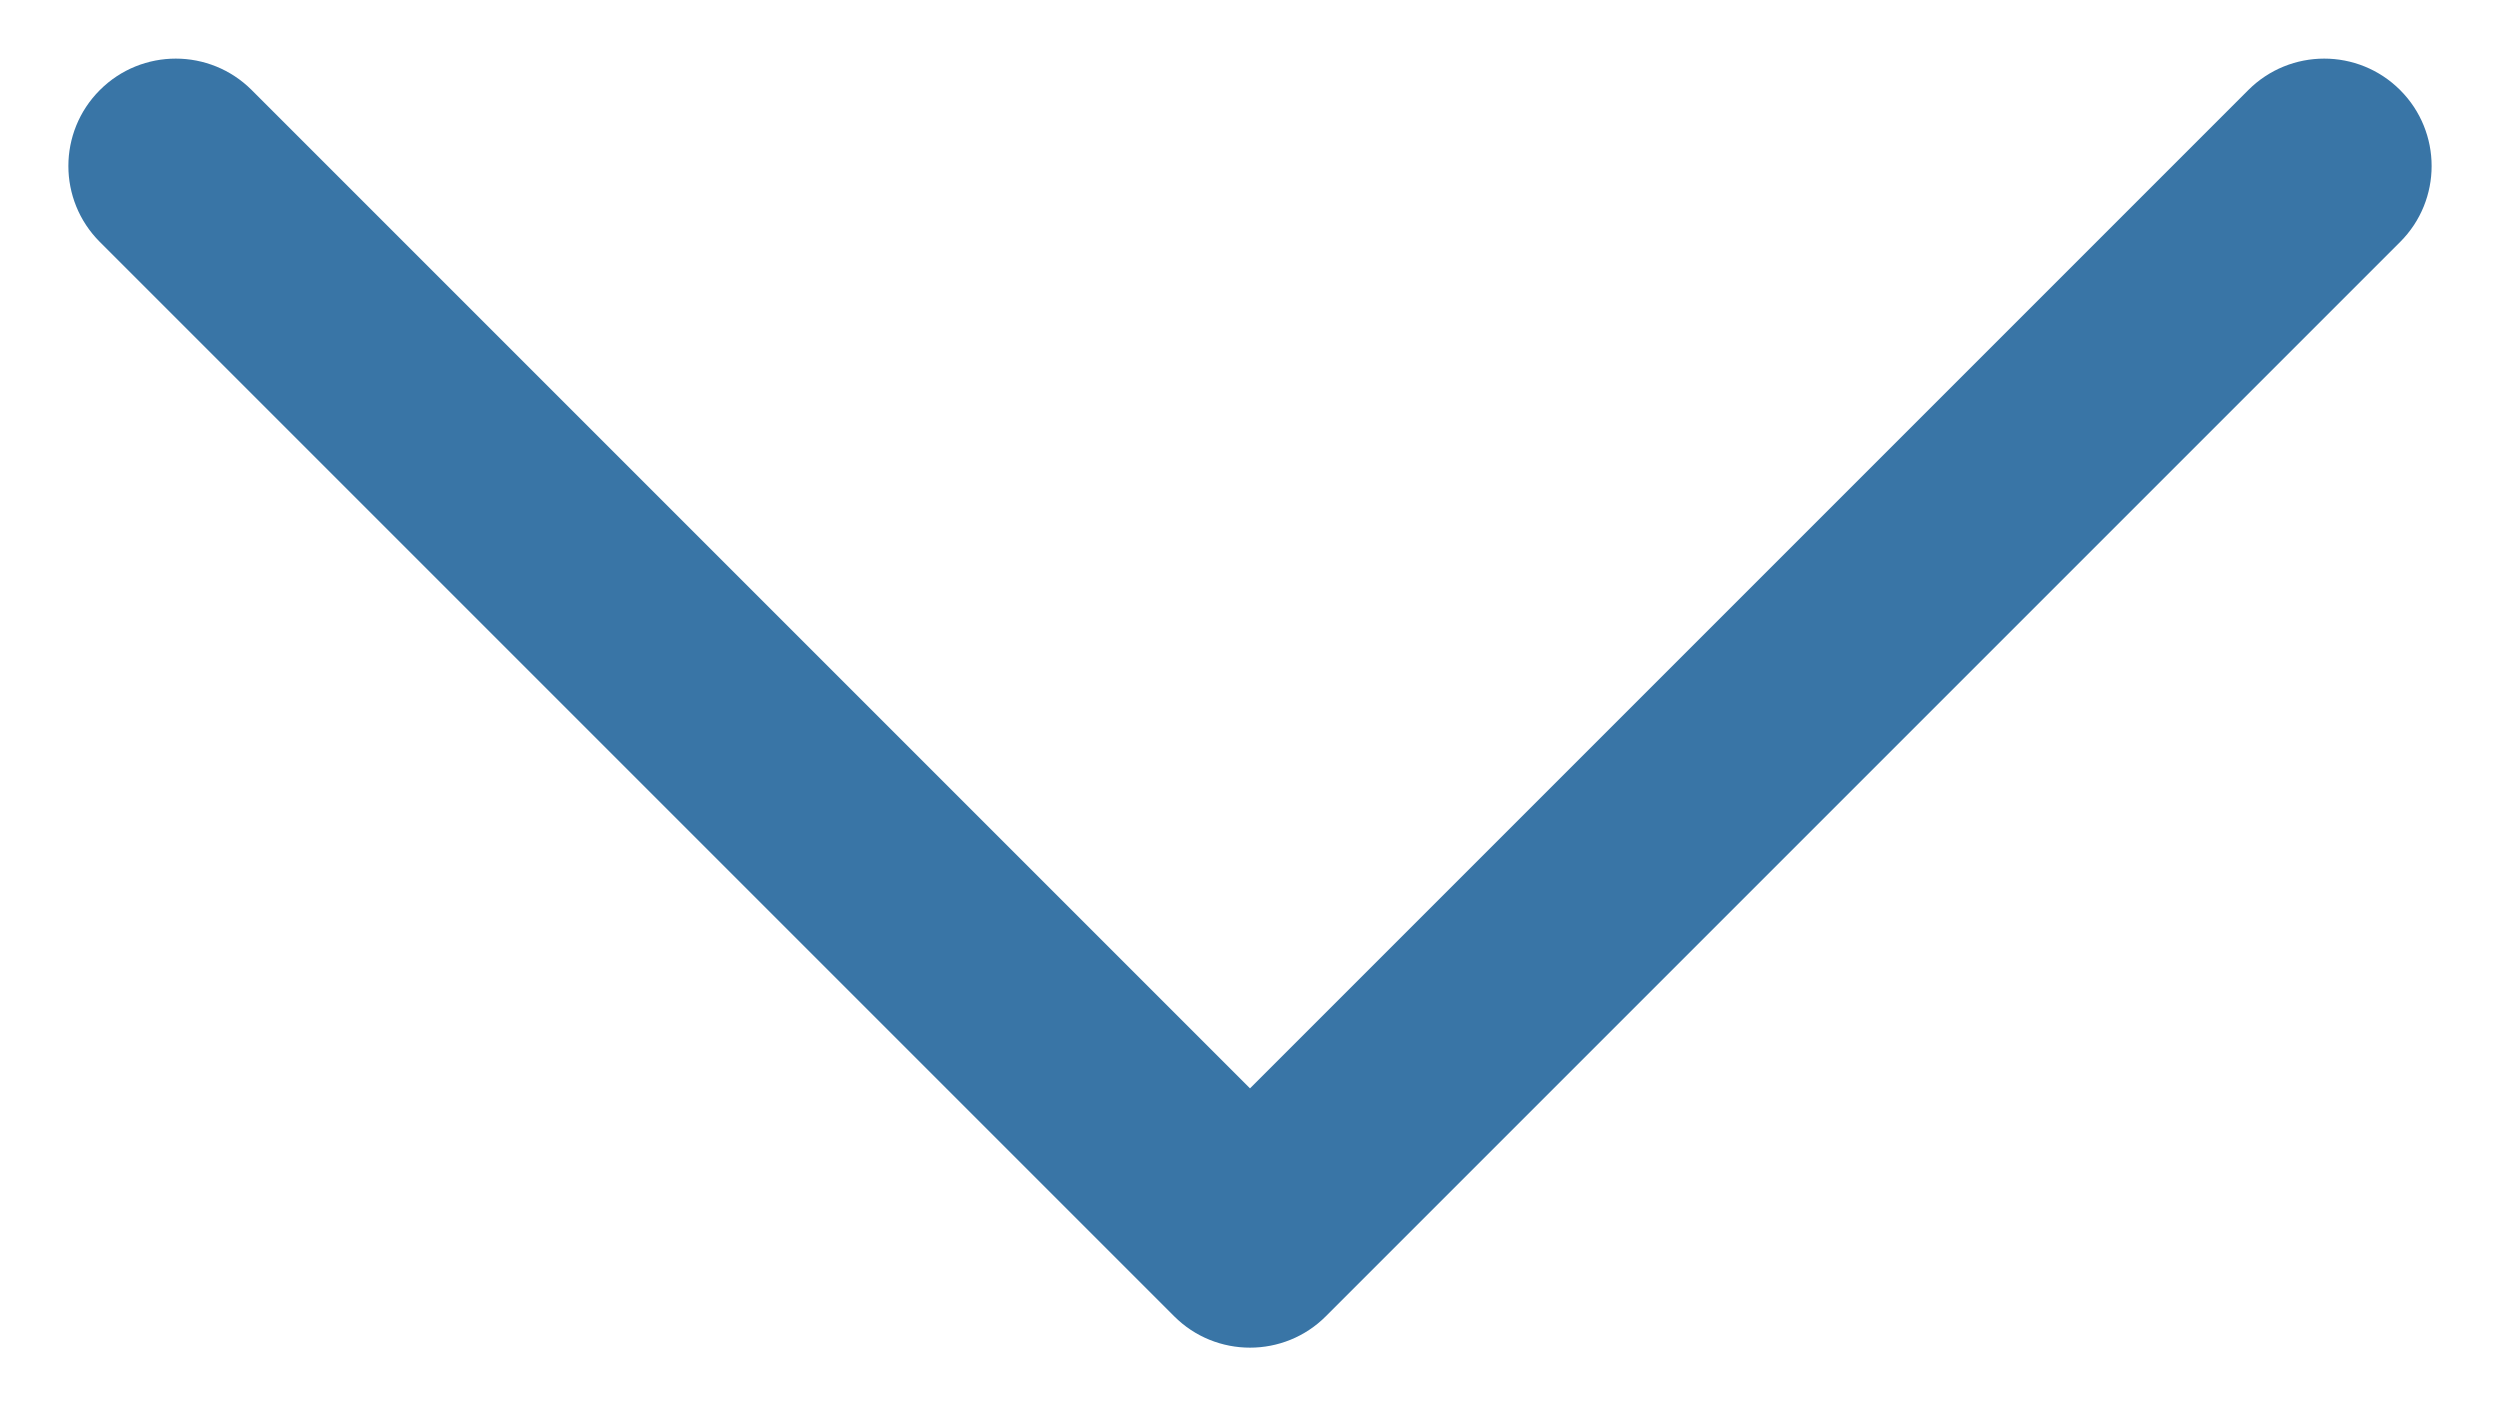 <svg width="32" height="18" viewBox="0 0 32 18" fill="none" xmlns="http://www.w3.org/2000/svg">
<path d="M16 17.25C15.648 17.25 15.296 17.116 15.028 16.847L1.278 3.097C0.741 2.56 0.741 1.69 1.278 1.153C1.815 0.616 2.685 0.616 3.222 1.153L16 13.931L28.778 1.153C29.315 0.616 30.185 0.616 30.722 1.153C31.259 1.69 31.259 2.56 30.722 3.097L16.972 16.847C16.704 17.116 16.352 17.25 16 17.25Z" fill="#3975A6"/>
</svg>
